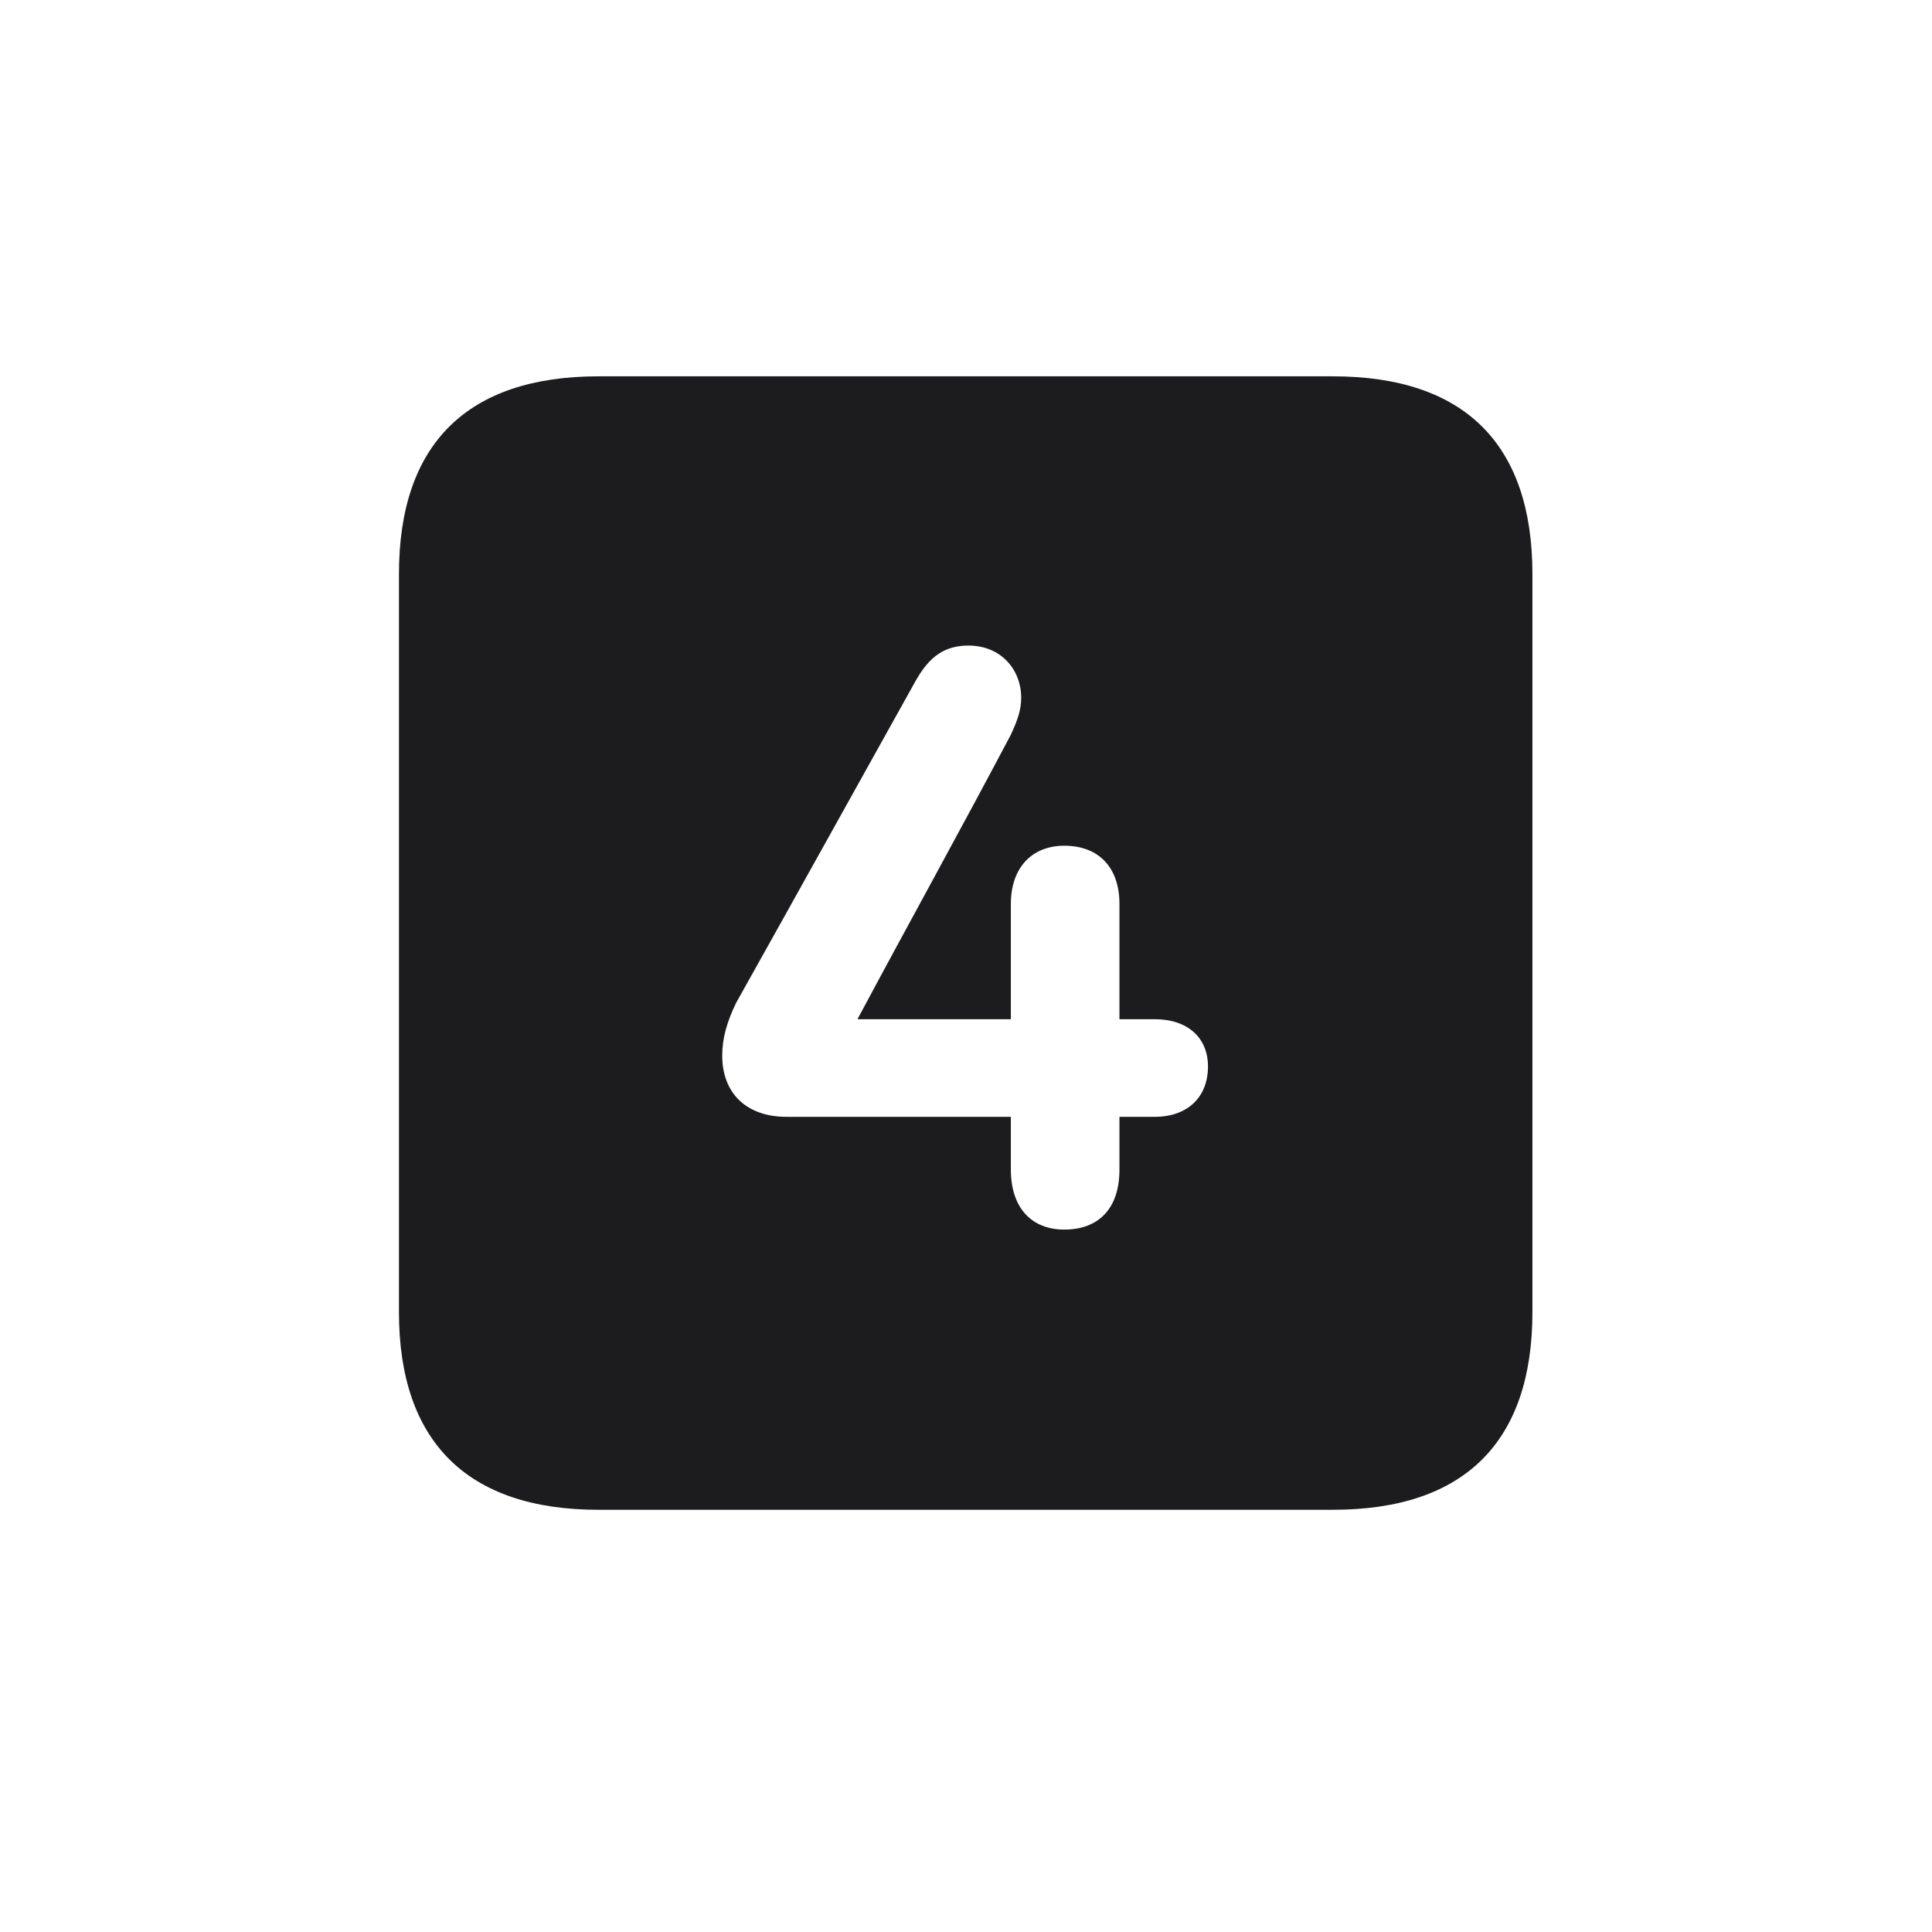 <svg width="28" height="28" viewBox="0 0 28 28" fill="none" xmlns="http://www.w3.org/2000/svg">
<path d="M8.674 21.881H19.317C21.225 21.881 22.209 20.896 22.209 19.016V8.319C22.209 6.438 21.225 5.454 19.317 5.454H8.674C6.775 5.454 5.782 6.43 5.782 8.319V19.016C5.782 20.896 6.775 21.881 8.674 21.881ZM10.467 15.298C10.467 15.043 10.537 14.806 10.669 14.533C11.565 12.934 12.383 11.457 13.271 9.866C13.464 9.523 13.684 9.356 14.035 9.356C14.51 9.356 14.8 9.708 14.8 10.112C14.8 10.288 14.747 10.438 14.65 10.648C13.921 12.028 13.165 13.391 12.427 14.771H14.65V13.101C14.65 12.582 14.949 12.257 15.424 12.257C15.925 12.257 16.224 12.573 16.224 13.101V14.771H16.733C17.217 14.771 17.507 15.043 17.507 15.456C17.507 15.896 17.217 16.186 16.733 16.186H16.224V16.95C16.224 17.513 15.925 17.82 15.424 17.82C14.949 17.82 14.65 17.504 14.65 16.95V16.186H11.398C10.827 16.186 10.467 15.852 10.467 15.298Z" fill="#1C1C1E"/>
</svg>
